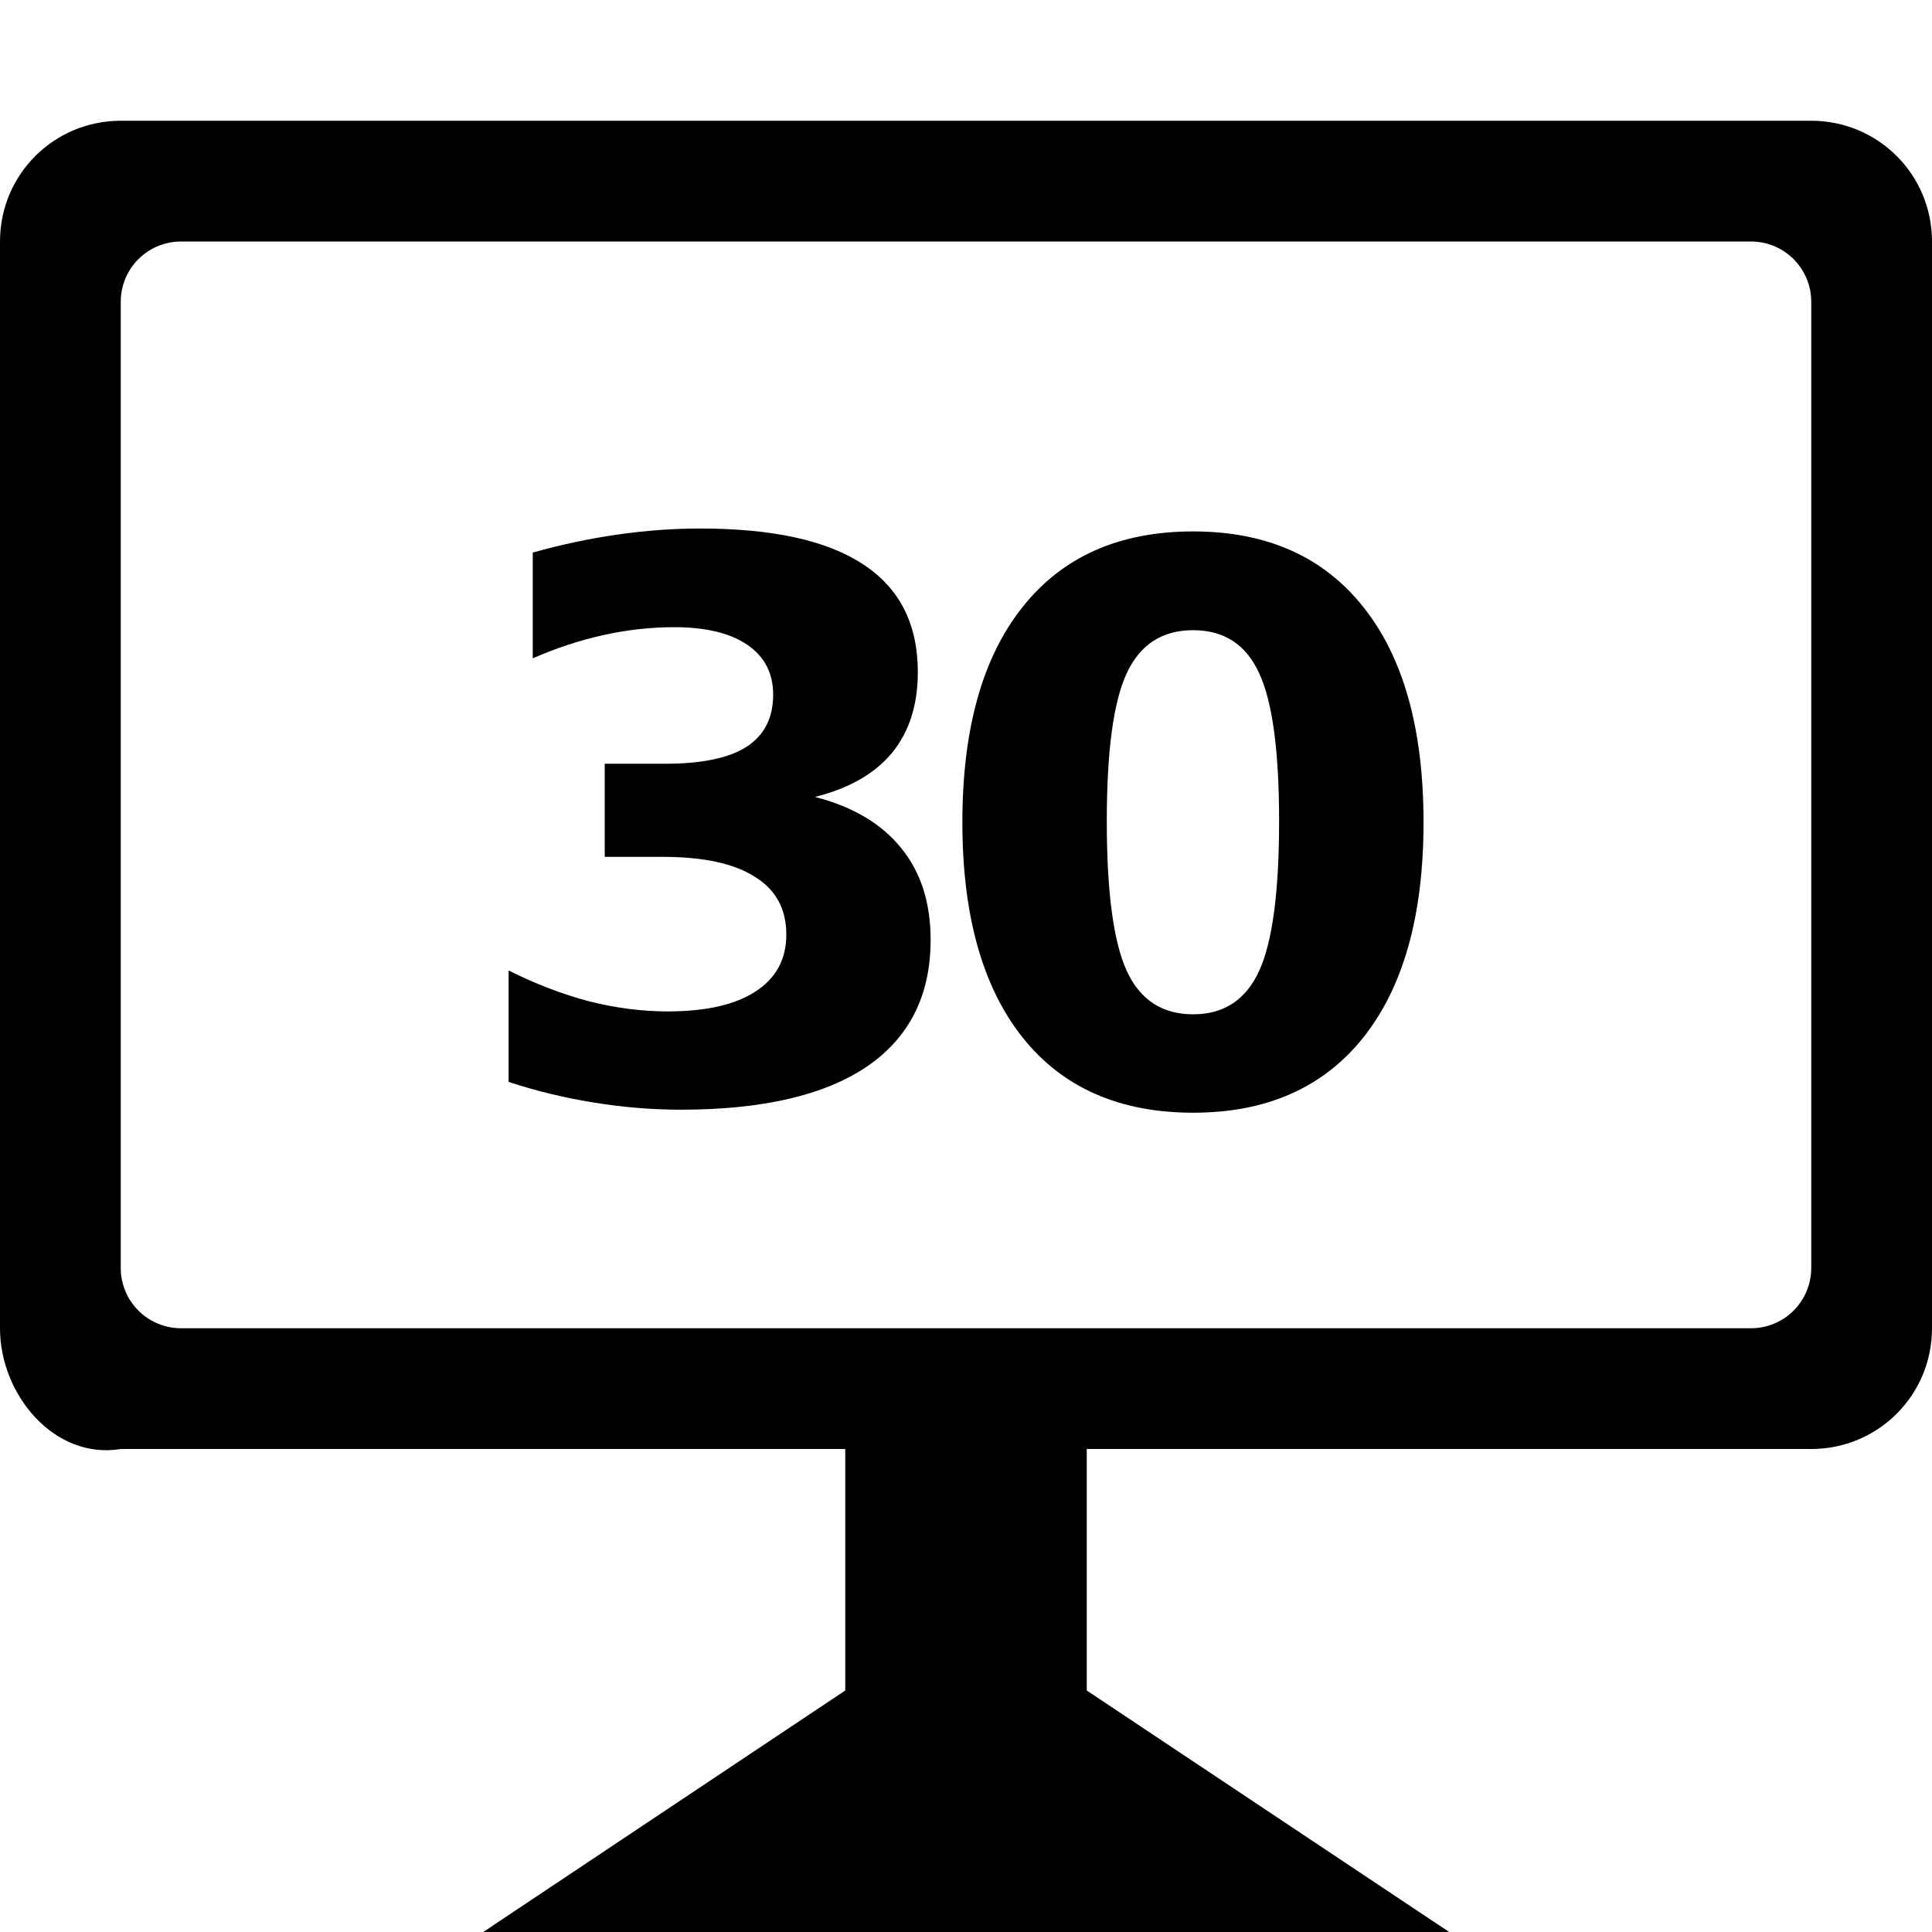 <svg viewBox="0 0 16 16" xmlns="http://www.w3.org/2000/svg">
 <g transform="translate(-.062 -1037)" fill="#000000">
  <path d="m6.812 1043.6q0.469 0.121 0.712 0.422 0.245 0.298 0.245 0.761 0 0.69-0.528 1.05-0.528 0.357-1.541 0.357-0.357 0-0.718-0.059-0.357-0.056-0.708-0.171v-0.923q0.336 0.168 0.665 0.255 0.332 0.084 0.653 0.084 0.475 0 0.727-0.165 0.255-0.165 0.255-0.472 0-0.317-0.261-0.478-0.258-0.165-0.764-0.165h-0.479v-0.771h0.503q0.451 0 0.671-0.14 0.221-0.143 0.221-0.432 0-0.267-0.214-0.413t-0.606-0.146q-0.289 0-0.584 0.065t-0.587 0.193v-0.876q0.354-0.099 0.702-0.149t0.684-0.05q0.904 0 1.352 0.298 0.451 0.295 0.451 0.892 0 0.407-0.214 0.668-0.214 0.258-0.634 0.364z"/>
  <path d="m10.655 1043.8q0-0.87-0.165-1.224-0.162-0.357-0.547-0.357t-0.55 0.357q-0.165 0.354-0.165 1.224 0 0.879 0.165 1.24 0.165 0.36 0.55 0.36 0.382 0 0.547-0.36 0.165-0.361 0.165-1.24zm1.196 0.01q0 1.153-0.497 1.78-0.497 0.625-1.411 0.625-0.917 0-1.414-0.625-0.497-0.628-0.497-1.78 0-1.156 0.497-1.781 0.497-0.628 1.414-0.628 0.914 0 1.411 0.628 0.497 0.625 0.497 1.781z"/>
 </g>
 <path d="m1 1c-0.554 0-1 0.446-1 1v9c0 0.554 0.454 1.091 1 1h6v2l-2.998 2h8l-3.002-2v-2h6c0.554 0 1-0.446 1-1v-9c0-0.554-0.446-1-1-1zm0.5 1h13c0.277 0 0.5 0.223 0.5 0.5v8c0 0.277-0.223 0.5-0.5 0.5h-13c-0.277 0-0.5-0.223-0.5-0.5v-8c0-0.277 0.223-0.5 0.5-0.5z" fill="#000000"/>
</svg>
